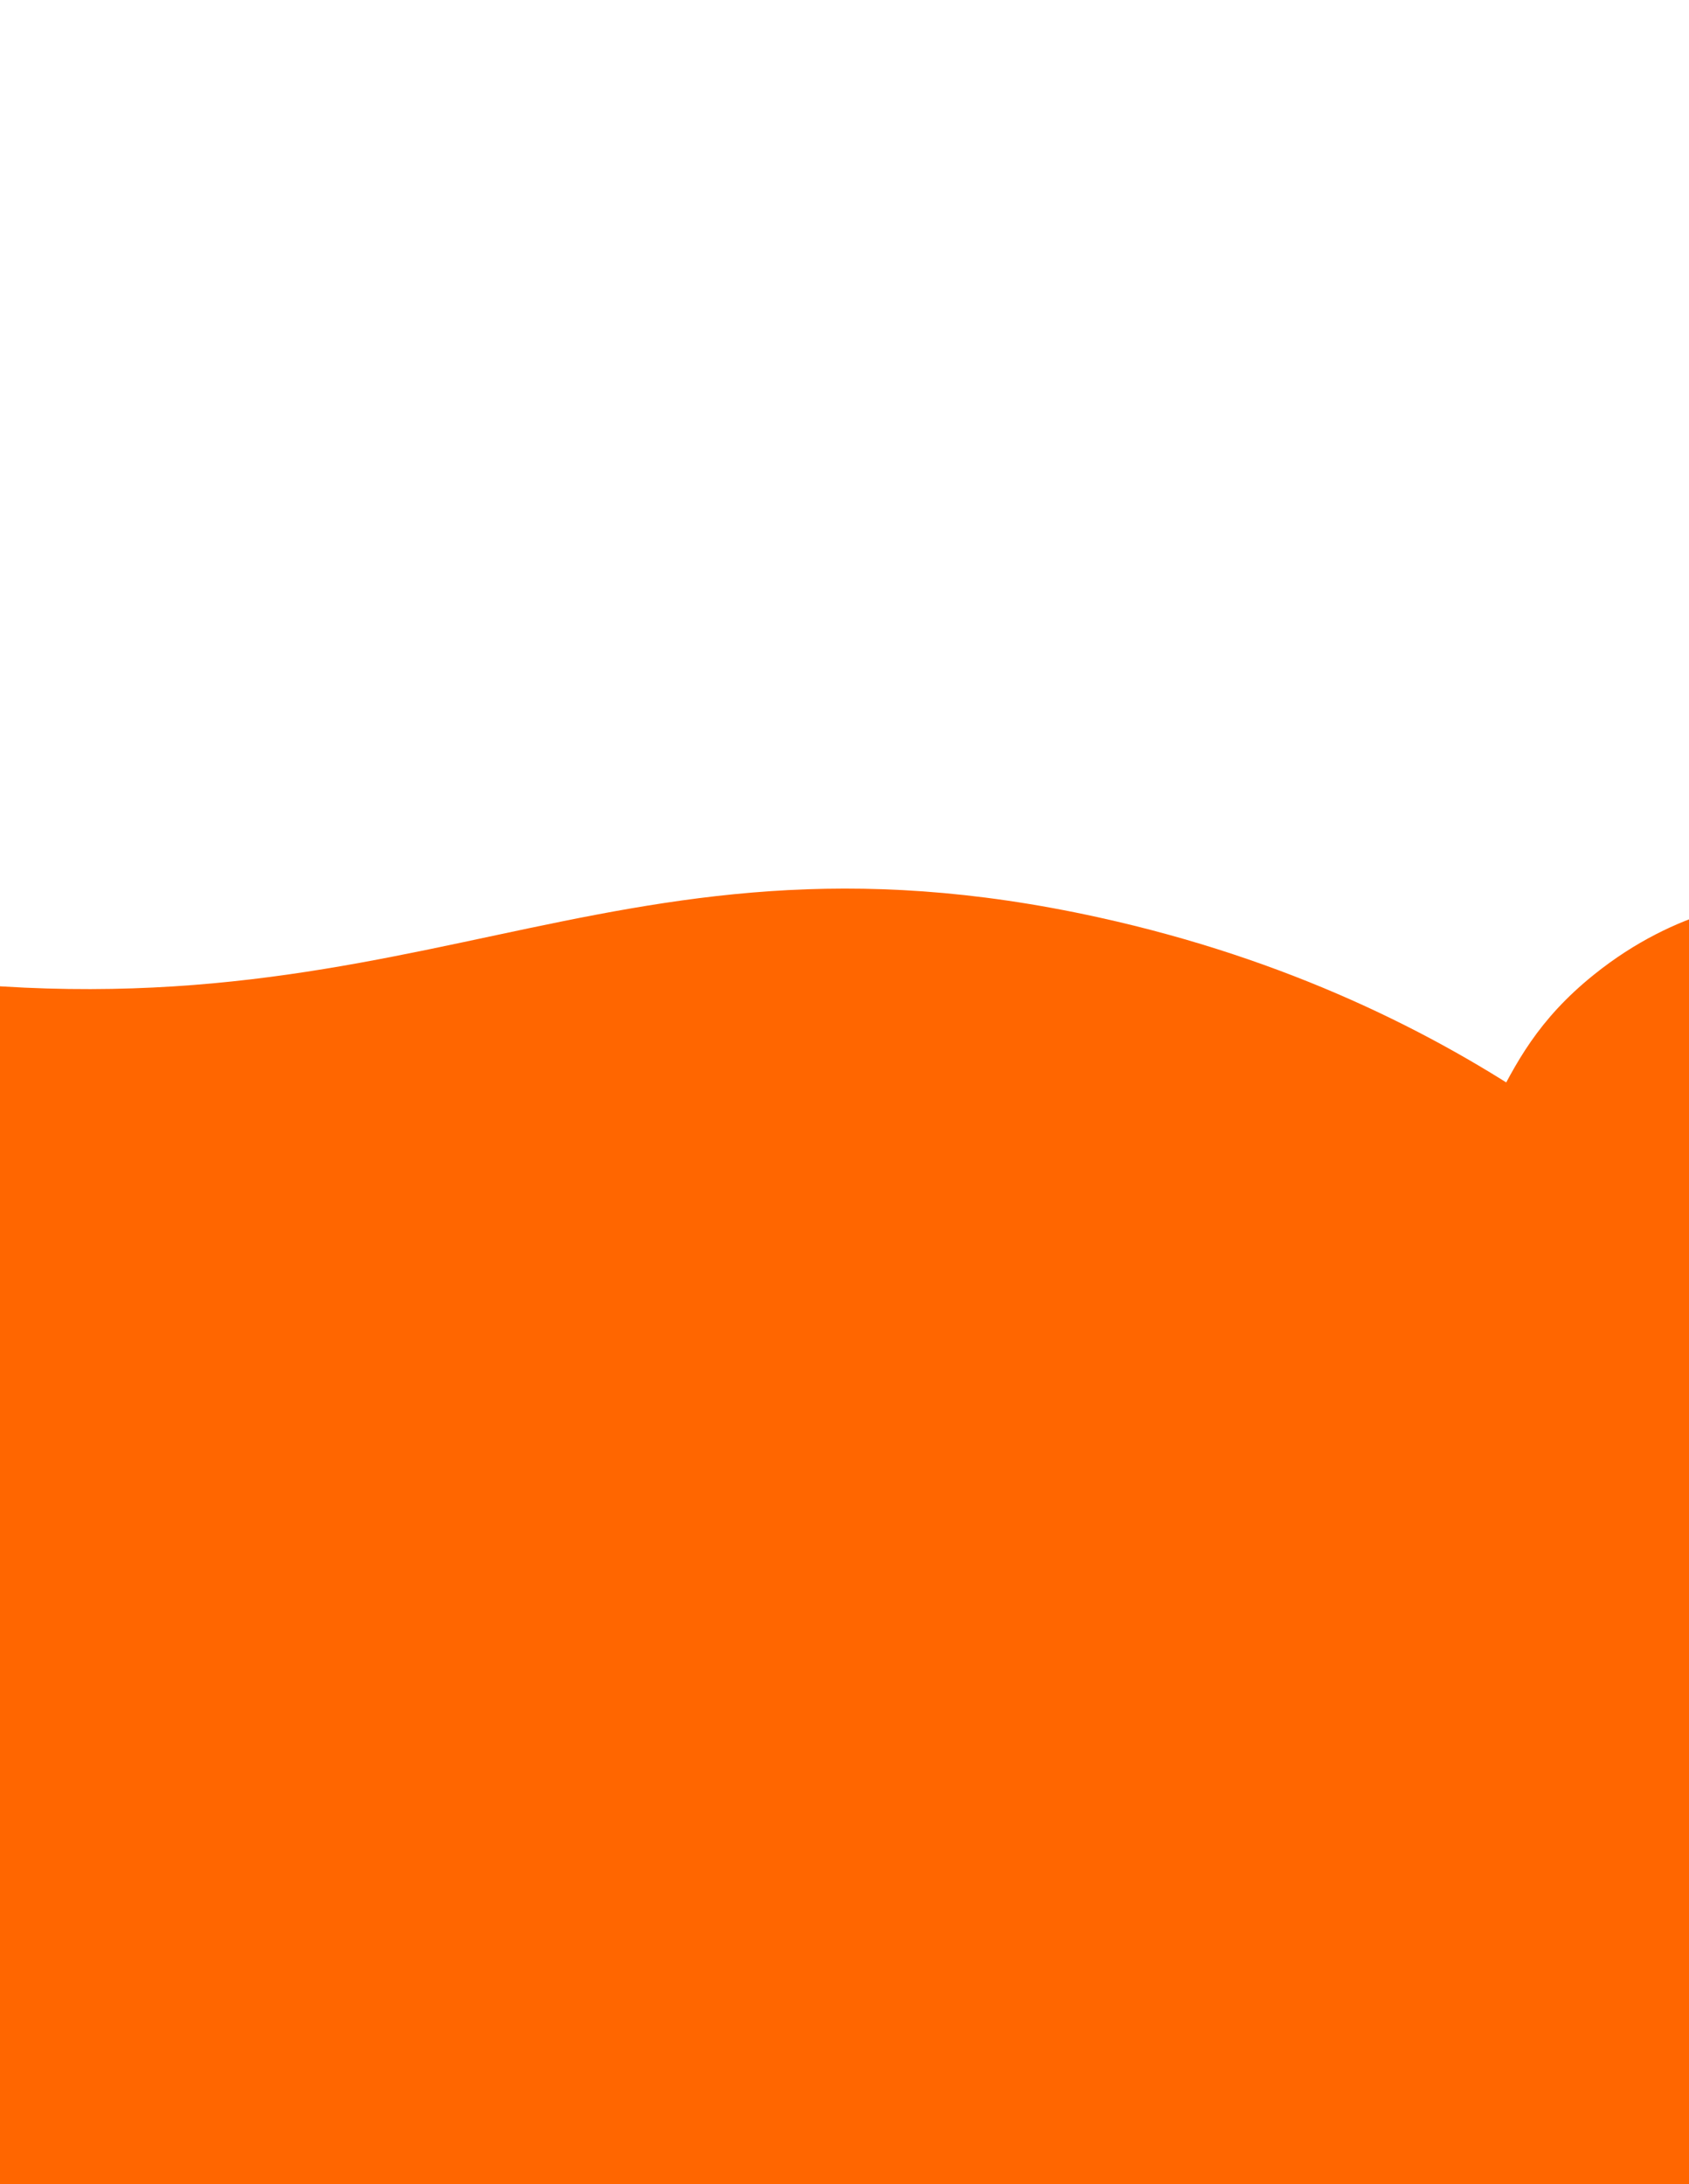 <?xml version="1.0" encoding="UTF-8"?>
<svg id="Layer_1" xmlns="http://www.w3.org/2000/svg" version="1.1" viewBox="0 0 1915 2476">
  <!-- Generator: Adobe Illustrator 29.0.1, SVG Export Plug-In . SVG Version: 2.1.0 Build 192)  -->
  <defs>
    <style>
      .st0 {
        fill: #f60;
      }
    </style>
  </defs>
  <path class="st0" d="M2301.4,2287.5c188.9-295.5-178.2-685.7-299.2-814.2-93.2-99.2-325.8-338.7-756.7-433.4-570.8-125.7-779.6,159.5-1410.8,59.7-500.3-79.1-616.5-297.2-962.8-208.1-230.5,59.2-473.3,231.3-505,404.6-55.4,304.8,561.2,509.3,657.2,540.8,439.8,145.7,316.6-35.4,534,266.6,110,166.4,228.7,425.7-24.1,583.5-282.1,176-498.1,32.4-857.1,200.3-297.7,139.3-574.6,437.2-523,630.3,71.8,268.6,791.1,376.2,1367.4,191.3,596.6-191.4,566.2-543.6,1260.2-895,768.2-388.9,1323.7-220.1,1519.7-526.6Z"/>
  <path class="st0" d="M2261.1,1093.1c-31.2-92.4-179.7-80.6-228.6-76.7-37.7,3-130.1,11.8-225.6,88.7-126.5,101.9-101,196.8-232.4,316.4-104.2,94.8-171.7,82-212.6,172.6-27.2,60.3-32.2,142.9,0,179.9,56.5,65,208.1-33.2,231.6-48.5,108.1-70,81.6-144.6,184.9-139.2,55.2,5.1,97.9,94.2,88.1,176.5-10.9,91.8-79.6,113.7-105.6,220.7-21.6,88.8-5.1,200.6,45.8,223,70.8,31.1,219.2-106.1,279.3-263.3,62.2-162.7-19.4-217.3,25-429,49.2-234.2,182.4-325.3,150.1-421.2Z"/>
  <path class="st0" d="M356.1,1505.1c-31.2-92.4-179.7-80.6-228.6-76.7-37.7,2.9-130.1,11.8-225.6,88.7-126.5,101.9-101,196.8-232.4,316.4-104.2,94.8-171.7,82-212.6,172.6-27.2,60.3-32.2,142.9,0,179.9,56.5,65,208-33.1,231.6-48.5,108.1-70,81.6-144.6,184.9-139.2,55.2,5.1,97.9,94.2,88.1,176.5-10.9,91.8-79.6,113.7-105.6,220.7-21.6,88.8-5.1,200.6,45.8,223,70.8,31.1,219.2-106.1,279.3-263.3,62.2-162.7-19.4-217.3,25-429,49.2-234.2,182.5-325.3,150.1-421.2Z" shape-rendering="crispEdges"/>
</svg>